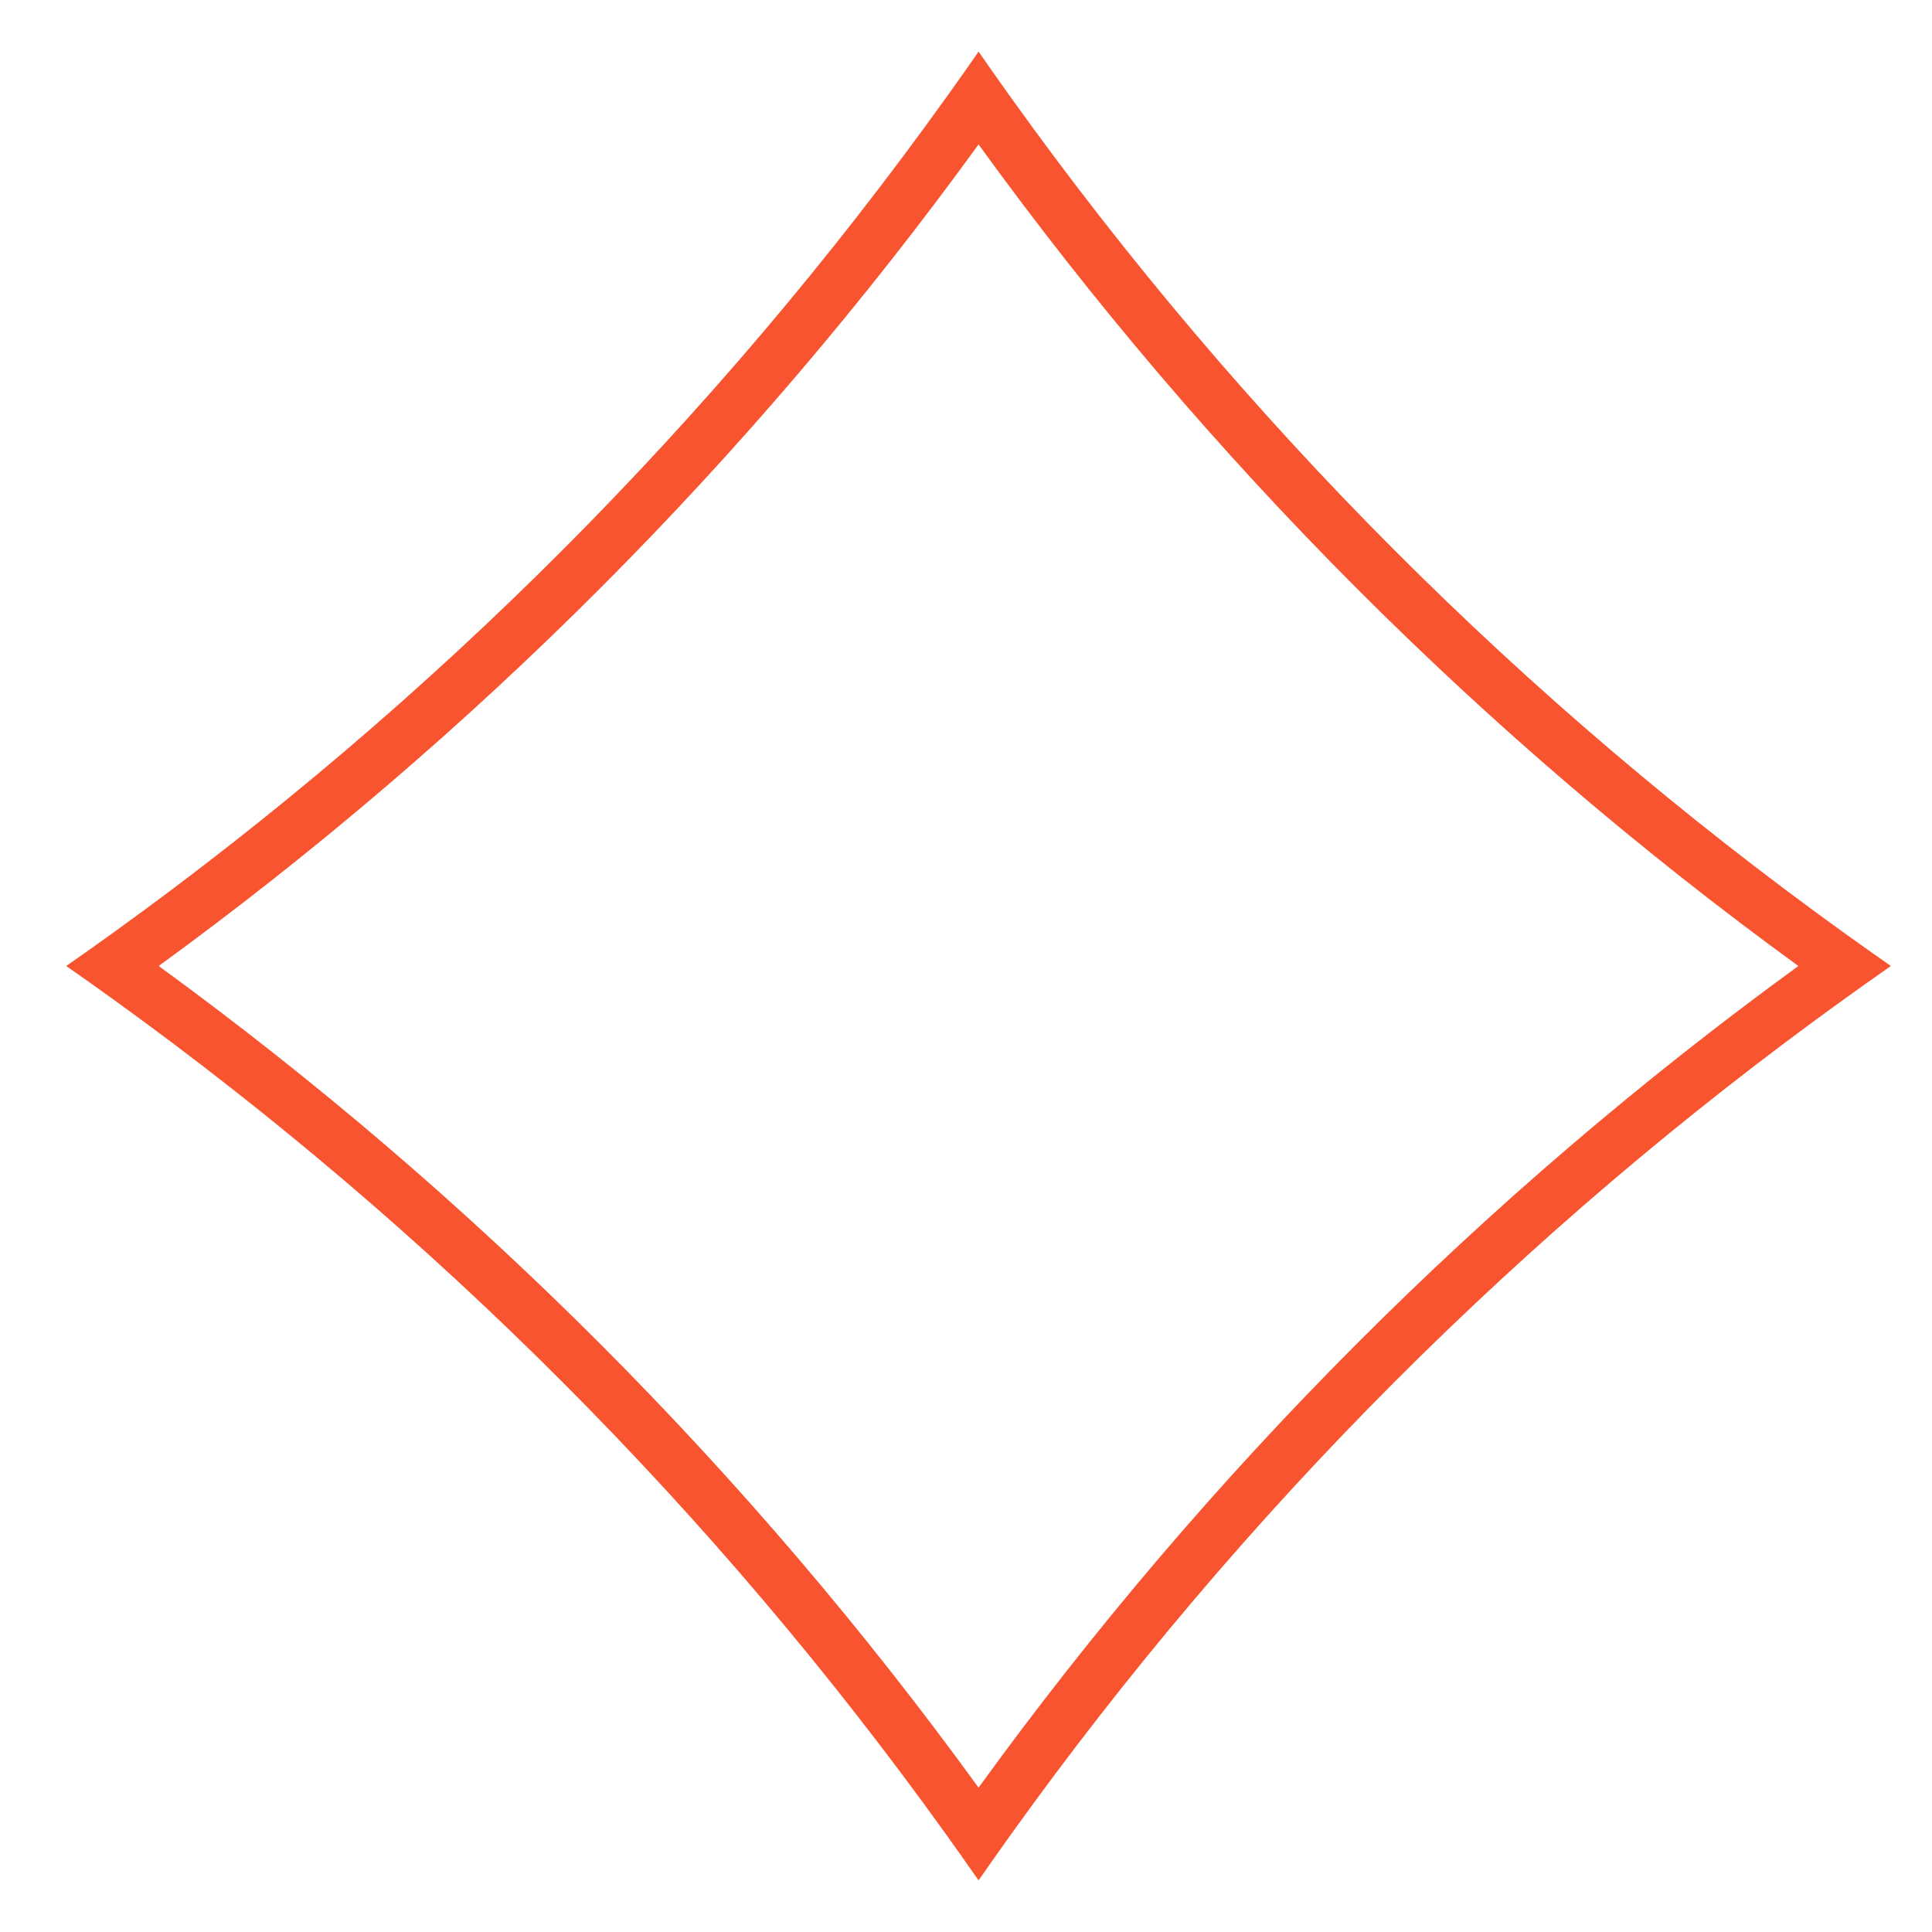 <svg width="36" height="36" viewBox="0 0 36 36" fill="none" xmlns="http://www.w3.org/2000/svg">
<g clip-path="url(#clip0_15_5320)">
<path fill-rule="evenodd" clip-rule="evenodd" d="M18.234 0.962C18.032 1.253 17.828 1.543 17.621 1.831C13.322 7.824 8.08 13.078 2.101 17.386C1.814 17.593 1.525 17.797 1.234 18C1.525 18.203 1.813 18.407 2.1 18.614C8.079 22.924 13.32 28.178 17.621 34.17C17.828 34.458 18.032 34.747 18.234 35.038C18.436 34.747 18.641 34.457 18.847 34.169C23.144 28.175 28.387 22.921 34.368 18.614C34.655 18.407 34.944 18.202 35.234 18C34.944 17.798 34.655 17.593 34.367 17.386C28.385 13.081 23.143 7.827 18.847 1.831C18.641 1.543 18.436 1.253 18.234 0.962ZM18.234 2.691C13.975 8.566 8.82 13.732 2.957 18C8.819 22.27 13.974 27.436 18.234 33.31C22.491 27.433 27.646 22.266 33.51 18C27.645 13.736 22.489 8.569 18.234 2.691Z" fill="#F85430"/>
</g>
<defs>
<clipPath id="clip0_15_5320">
<rect width="35" height="36" fill="white" transform="translate(0.734)"/>
</clipPath>
</defs>
</svg>
